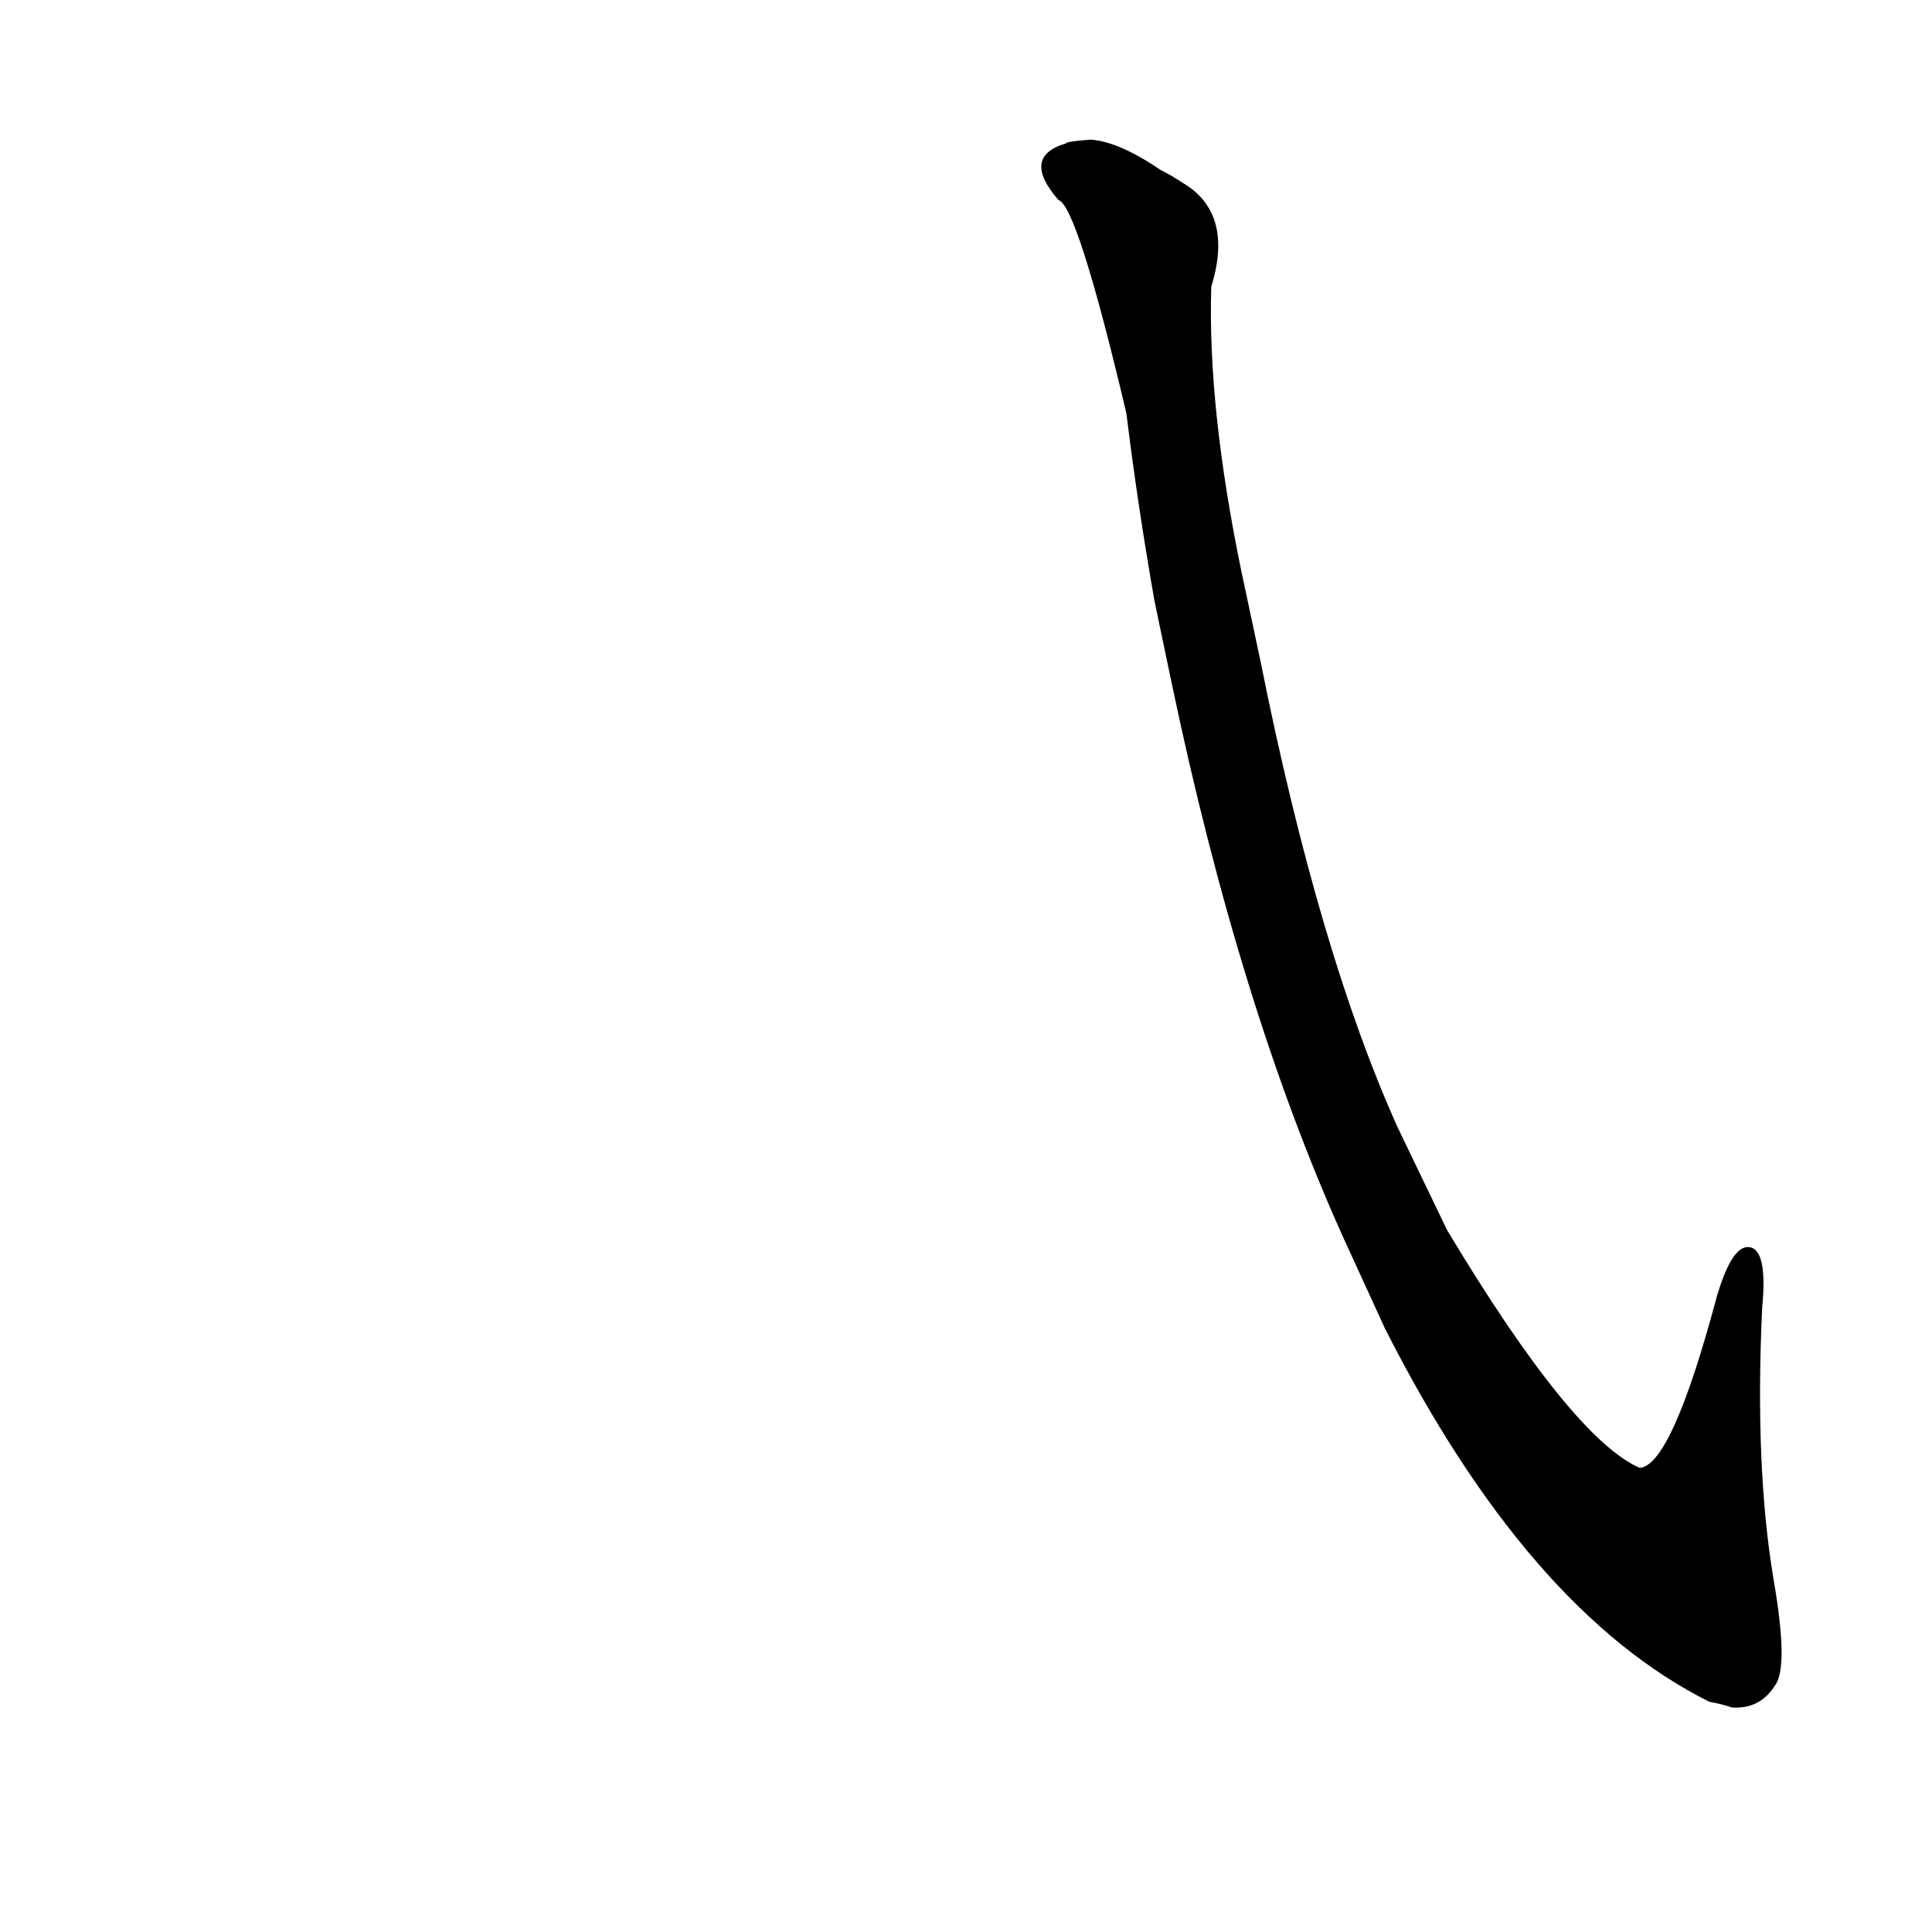 <?xml version='1.0' encoding='utf-8'?>
<svg xmlns="http://www.w3.org/2000/svg" version="1.1" viewBox="0 0 1024 1024"><g transform="scale(1, -1) translate(0, -900)"><path d="M 734 196 Q 810 46 906 -2 Q 912 -3 918 -5 Q 933 -6 941 7 Q 948 17 940 63 Q 930 123 934 207 Q 937 238 927 239 Q 918 240 910 213 Q 886 123 869 122 Q 833 138 767 248 L 741 302 Q 699 395 668 550 L 658 597 Q 640 684 642 748 Q 654 787 627 803 Q 621 807 615 810 Q 593 825 578 826 Q 565 825 565 824 Q 541 817 561 794 Q 571 791 597 681 Q 603 632 612 581 L 621 538 Q 657 366 712 244 L 734 196 Z" fill="black" /></g></svg>